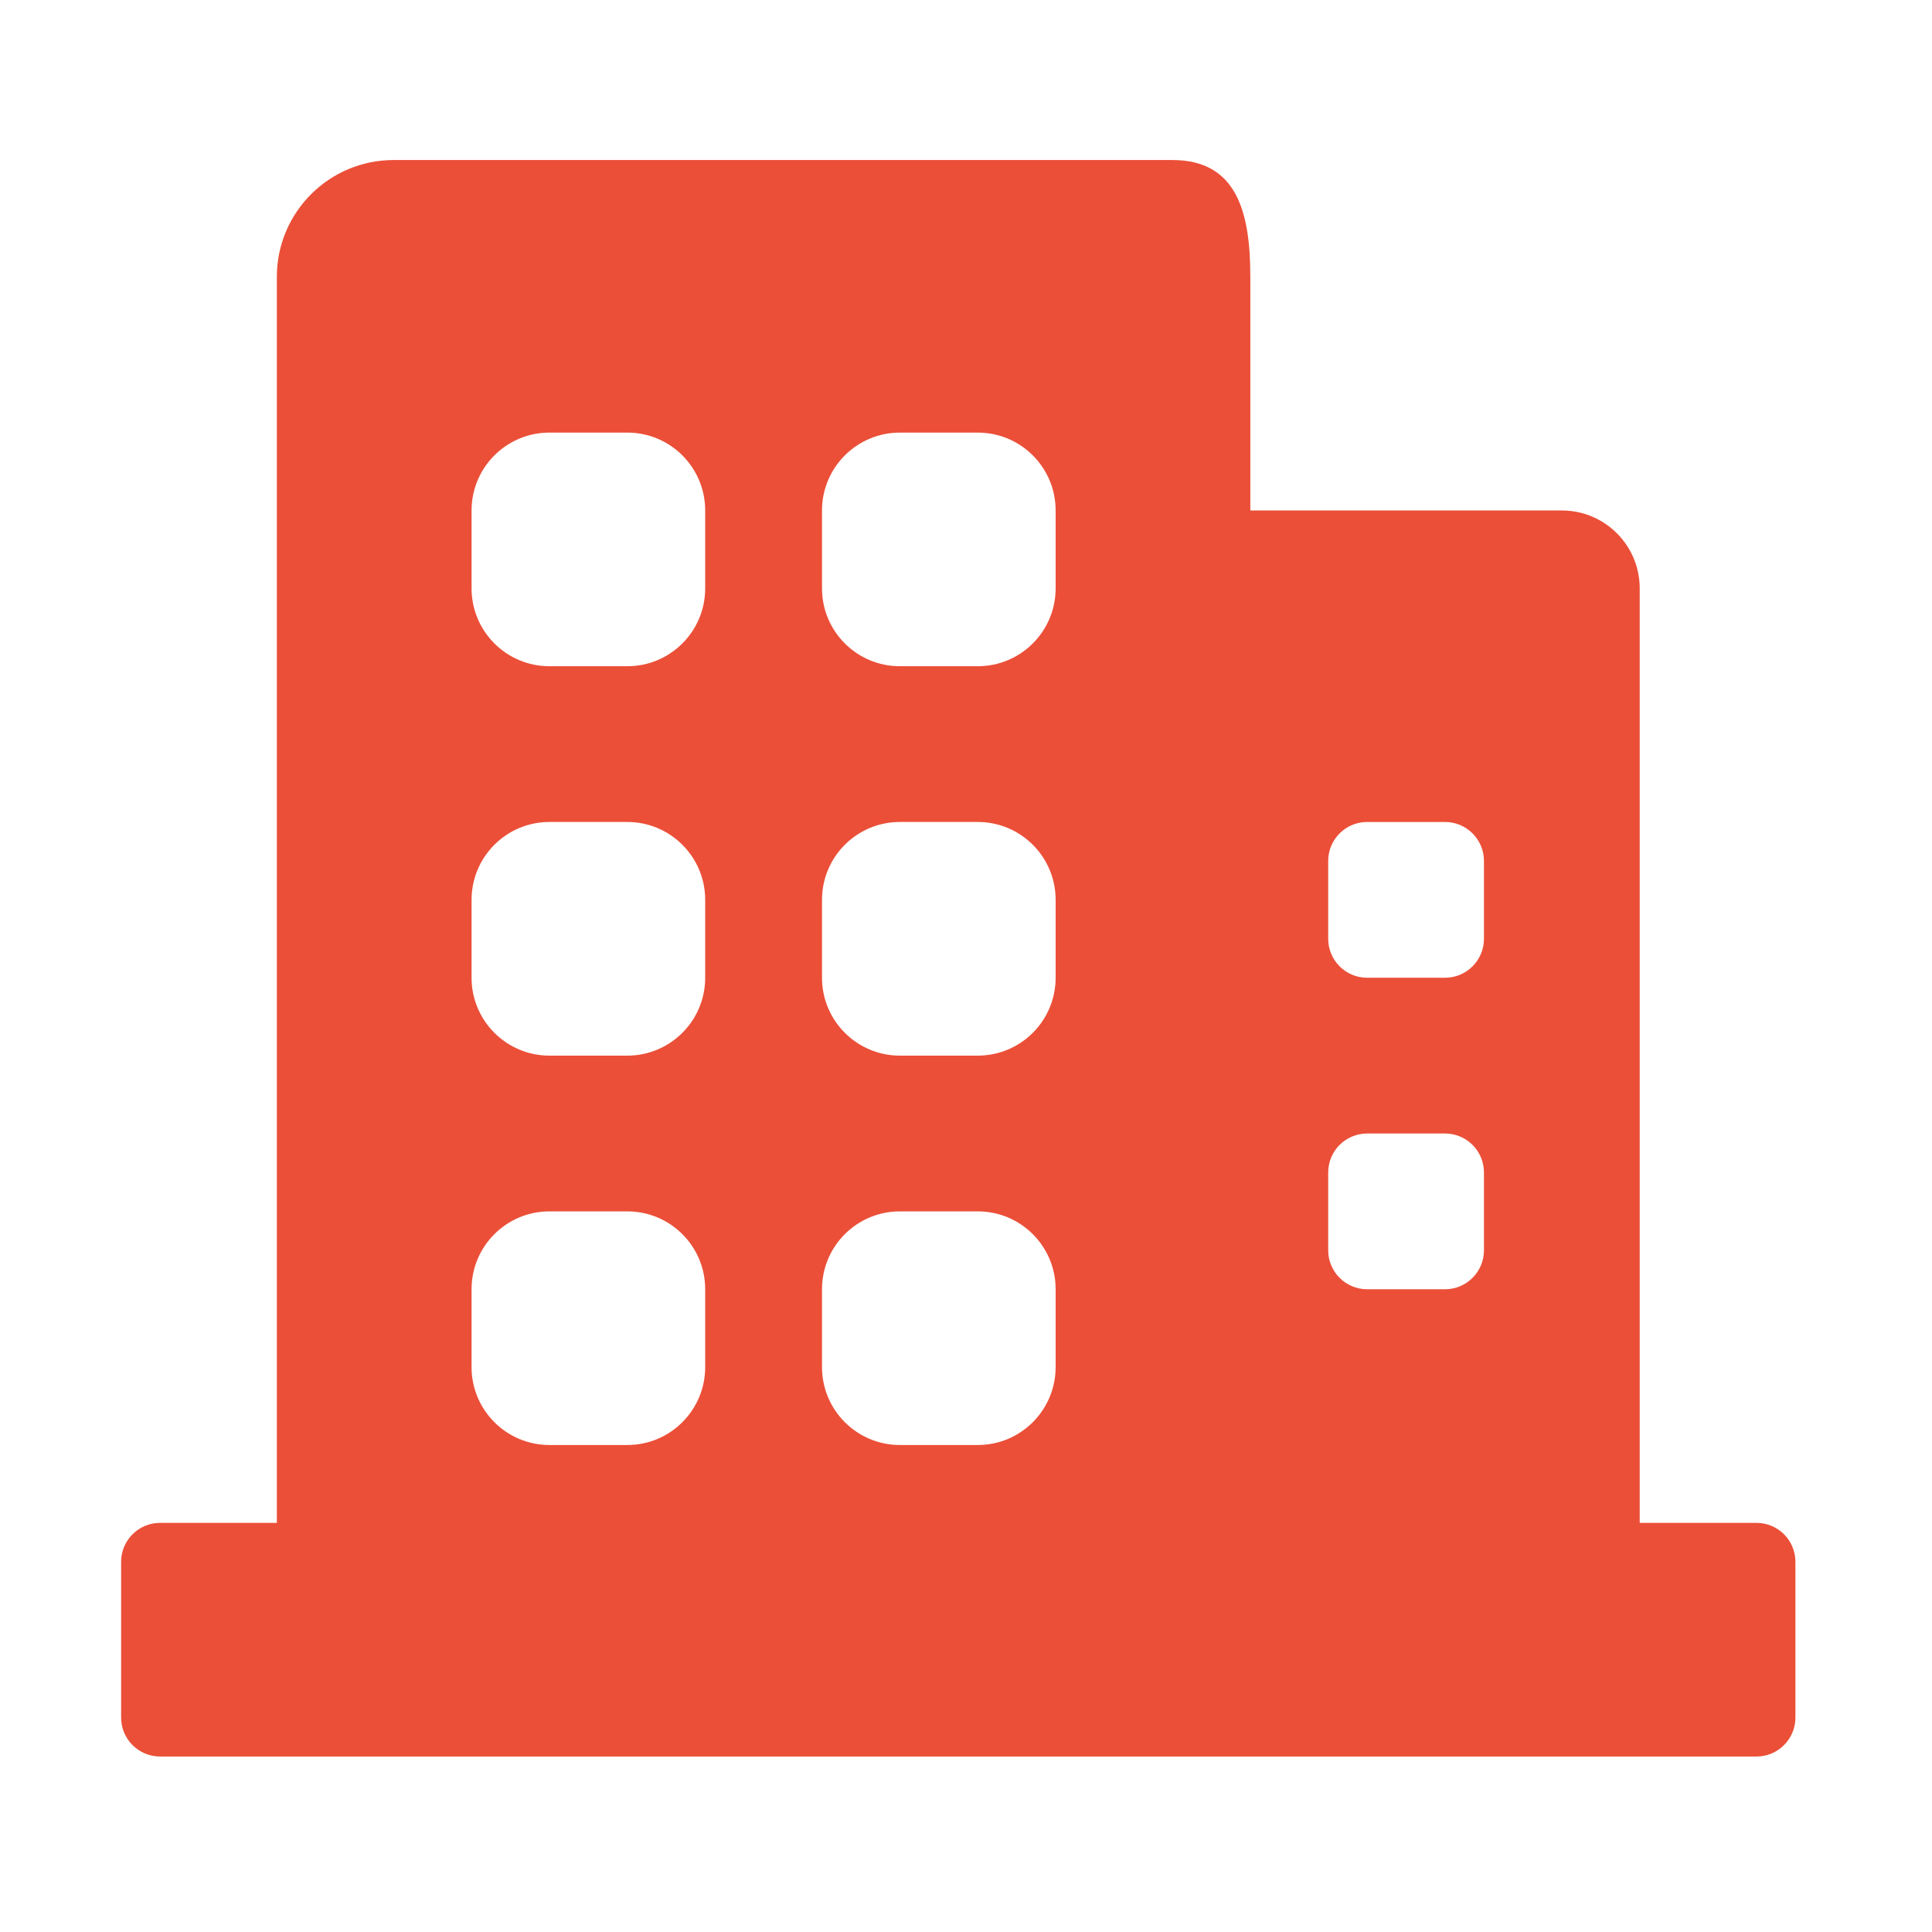 <?xml version="1.0" standalone="no"?><!DOCTYPE svg PUBLIC "-//W3C//DTD SVG 1.1//EN" "http://www.w3.org/Graphics/SVG/1.1/DTD/svg11.dtd"><svg width="32" height="32" viewBox="0 0 32 32" version="1.1" xmlns="http://www.w3.org/2000/svg" xmlns:xlink="http://www.w3.org/1999/xlink"><defs><style type="text/css"><![CDATA[
@font-face { font-family: ifont; src: url(http://at.alicdn.com/t/font_1442373896_4754455.eot?#iefix) format(embedded-opentype), url(http://at.alicdn.com/t/font_1442373896_4754455.woff) format(woff), url(http://at.alicdn.com/t/font_1442373896_4754455.ttf) format(truetype), url(http://at.alicdn.com/t/font_1442373896_4754455.svg#ifont) format(svg); }

]]></style></defs><g class="transform-group"><g transform="scale(0.031, 0.031)"><path d="M938.5 813.669 876.087 813.669 876.087 314.354c0-22.978-18.63-41.609-41.609-41.609L668.042 272.745 668.042 147.918c0-34.468-7.131-62.413-41.629-62.413L210.325 85.504c-34.457 0-62.412 27.946-62.412 62.413l0 665.751L85.519 813.669c-11.499 0-20.805 9.305-20.805 20.805l0 83.217c0 11.478 9.306 20.804 20.805 20.804l852.981 0c11.478 0 20.784-9.325 20.784-20.804l0-83.217C959.285 822.974 949.979 813.669 938.5 813.669zM376.781 730.451c0 22.959-18.63 41.609-41.609 41.609l-41.609 0c-22.978 0-41.609-18.651-41.609-41.609l0-41.609c0-22.999 18.63-41.609 41.609-41.609l41.609 0c22.978 0 41.609 18.611 41.609 41.609L376.781 730.451zM376.781 522.407c0 22.958-18.63 41.609-41.609 41.609l-41.609 0c-22.978 0-41.609-18.652-41.609-41.609l0-41.609c0-22.999 18.63-41.619 41.609-41.619l41.609 0c22.978 0 41.609 18.62 41.609 41.619L376.781 522.407zM376.781 314.354c0 22.978-18.63 41.609-41.609 41.609l-41.609 0c-22.978 0-41.609-18.63-41.609-41.609l0-41.609c0-22.978 18.63-41.609 41.609-41.609l41.609 0c22.978 0 41.609 18.63 41.609 41.609L376.781 314.354zM564.021 730.451c0 22.959-18.631 41.609-41.609 41.609l-41.61 0c-22.977 0-41.608-18.651-41.608-41.609l0-41.609c0-22.999 18.63-41.609 41.608-41.609l41.61 0c22.977 0 41.609 18.611 41.609 41.609L564.021 730.451zM564.021 522.407c0 22.958-18.631 41.609-41.609 41.609l-41.61 0c-22.977 0-41.608-18.652-41.608-41.609l0-41.609c0-22.999 18.63-41.619 41.608-41.619l41.61 0c22.977 0 41.609 18.62 41.609 41.619L564.021 522.407zM564.021 314.354c0 22.978-18.631 41.609-41.609 41.609l-41.61 0c-22.977 0-41.608-18.63-41.608-41.609l0-41.609c0-22.978 18.63-41.609 41.608-41.609l41.61 0c22.977 0 41.609 18.63 41.609 41.609L564.021 314.354zM792.869 668.038c0 11.479-9.325 20.805-20.804 20.805l-41.609 0c-11.479 0-20.805-9.325-20.805-20.805l0-41.608c0-11.5 9.325-20.805 20.805-20.805l41.609 0c11.478 0 20.804 9.305 20.804 20.805L792.869 668.038zM792.869 501.603c0 11.478-9.325 20.804-20.804 20.804l-41.609 0c-11.479 0-20.805-9.325-20.805-20.804l0-41.609c0-11.499 9.325-20.815 20.805-20.815l41.609 0c11.478 0 20.804 9.316 20.804 20.815L792.869 501.603z" fill="#eb4f38"></path></g></g></svg>